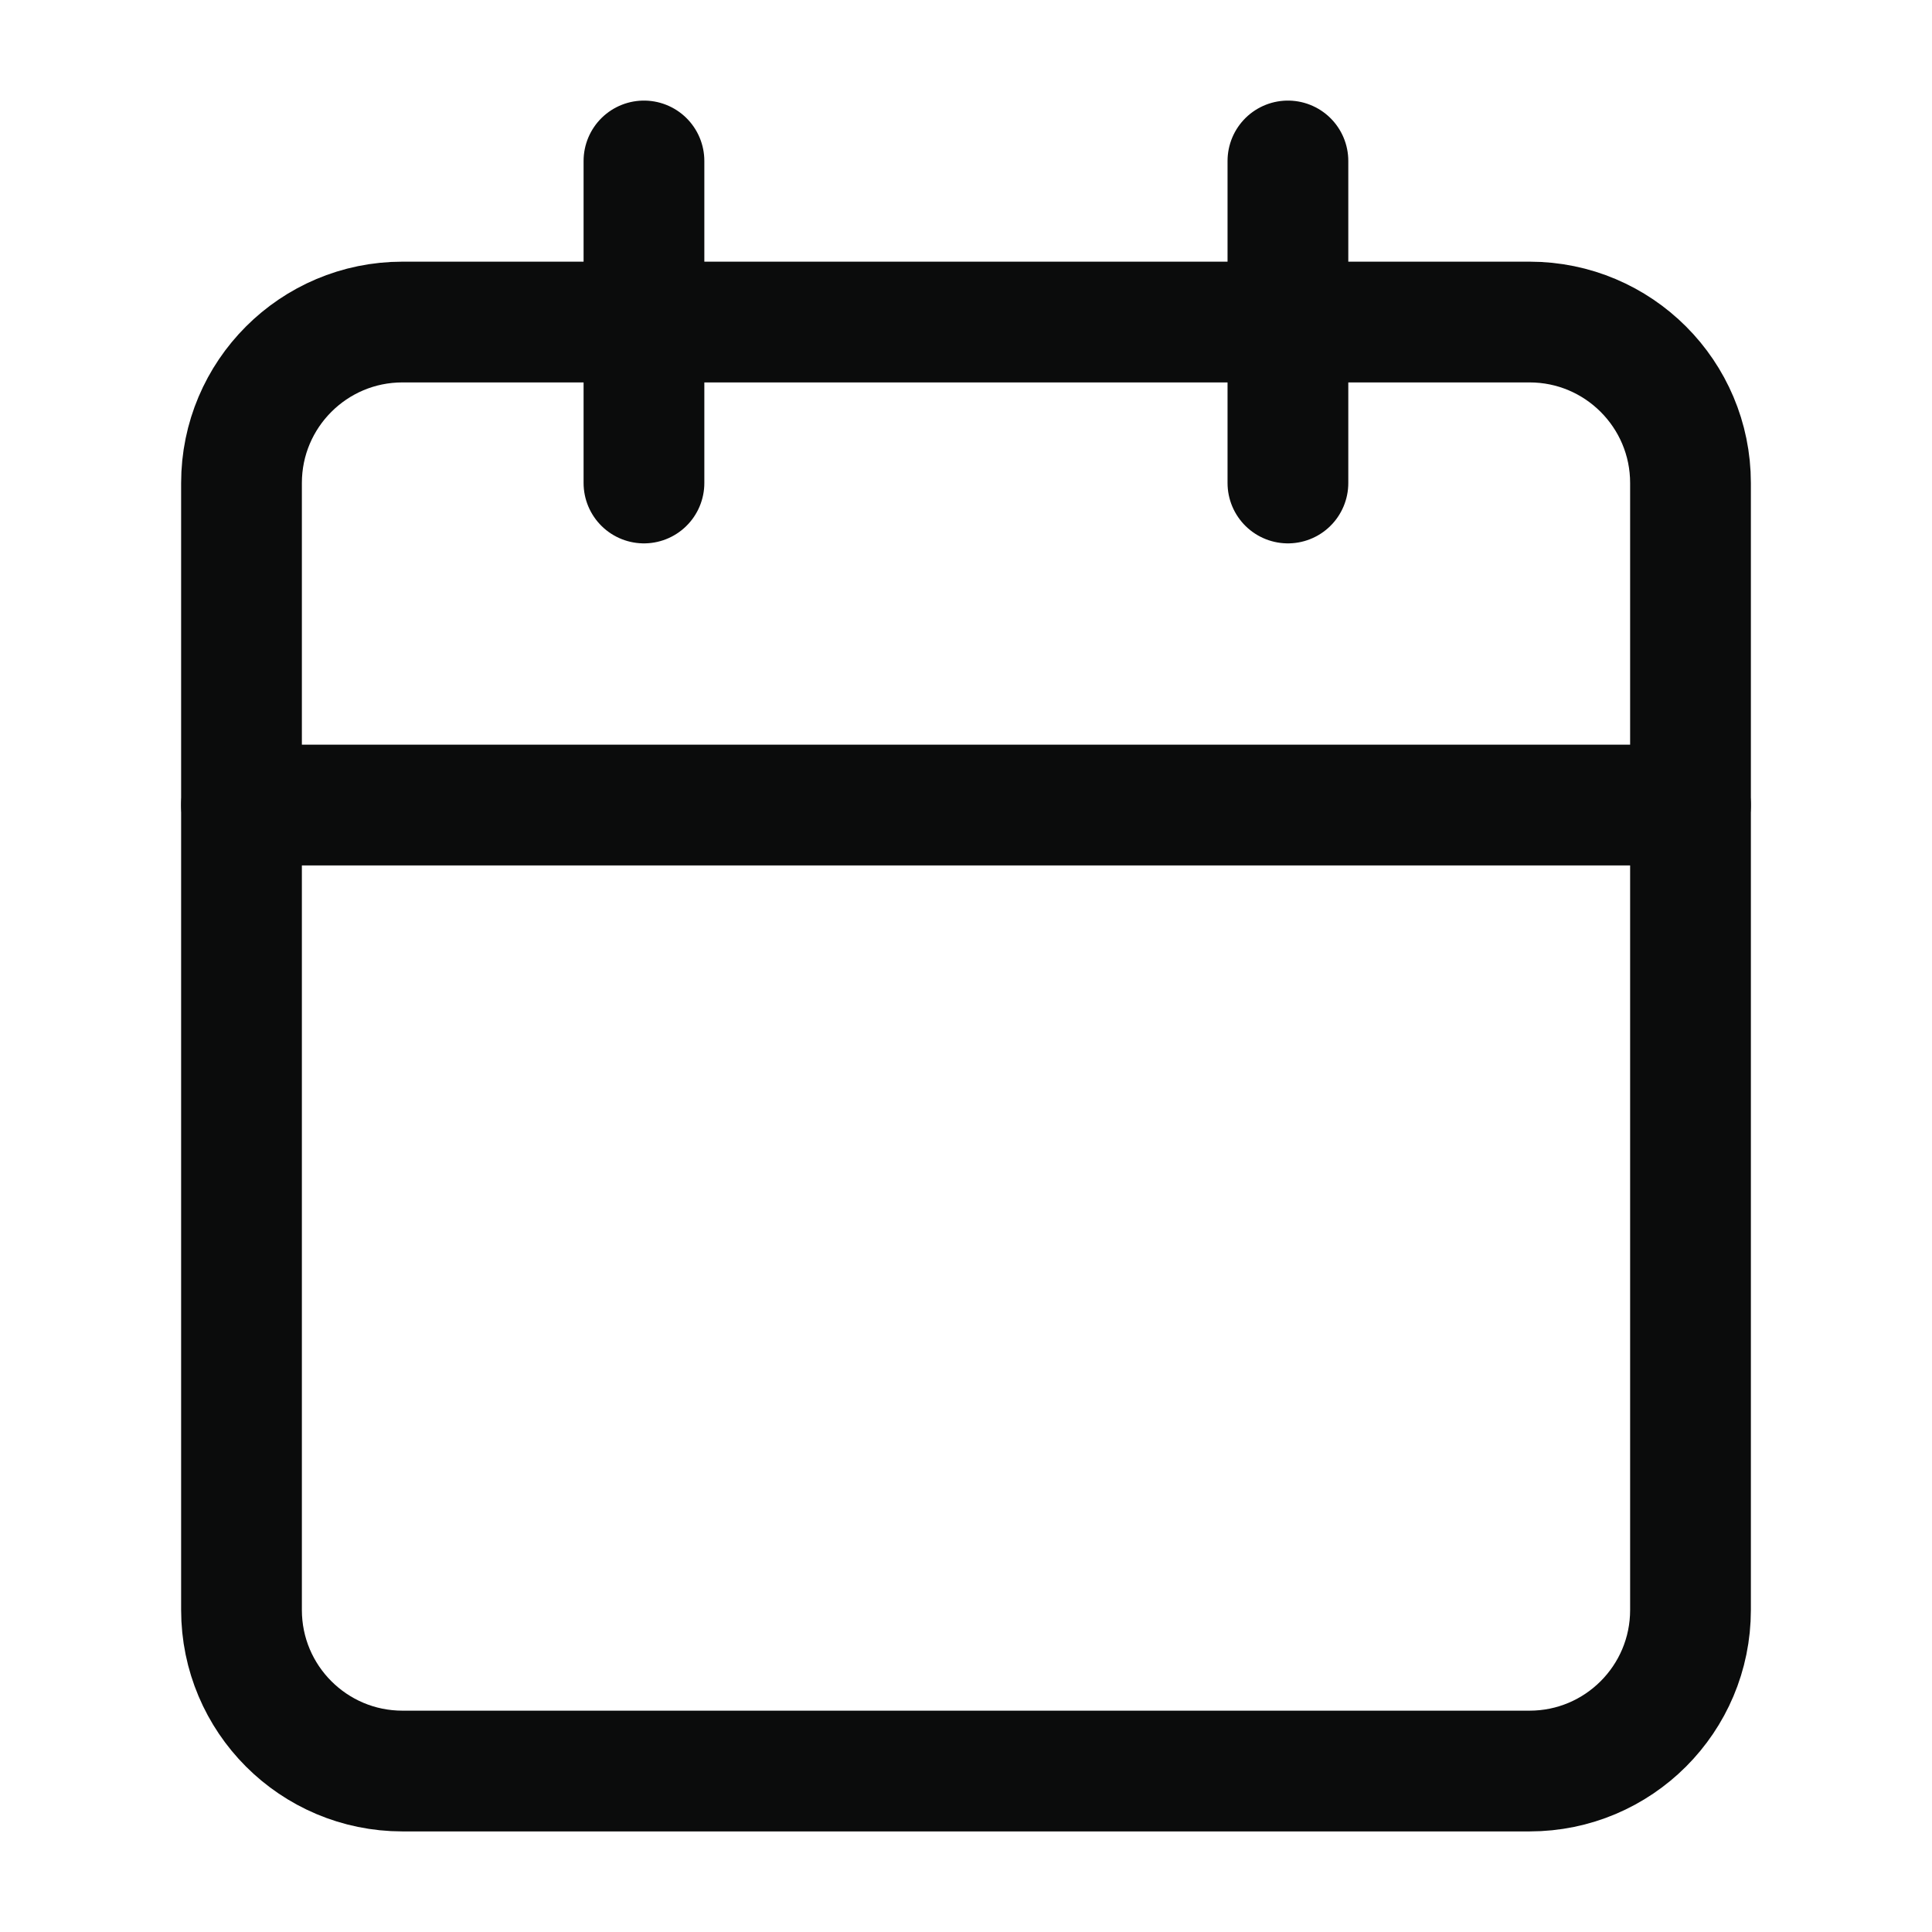 <svg width="16" height="16" viewBox="0 0 16 16" fill="none" xmlns="http://www.w3.org/2000/svg">
<path d="M12.667 2.667H3.333C2.597 2.667 2 3.264 2 4V13.333C2 14.07 2.597 14.667 3.333 14.667H12.667C13.403 14.667 14 14.07 14 13.333V4C14 3.264 13.403 2.667 12.667 2.667Z" stroke="#0B0C0C" stroke-linecap="round" stroke-linejoin="round"/>
<path d="M10.666 1.333V4" stroke="#0B0C0C" stroke-linecap="round" stroke-linejoin="round"/>
<path d="M5.333 1.333V4" stroke="#0B0C0C" stroke-linecap="round" stroke-linejoin="round"/>
<path d="M2 6.667H14" stroke="#0B0C0C" stroke-linecap="round" stroke-linejoin="round"/>
</svg>
